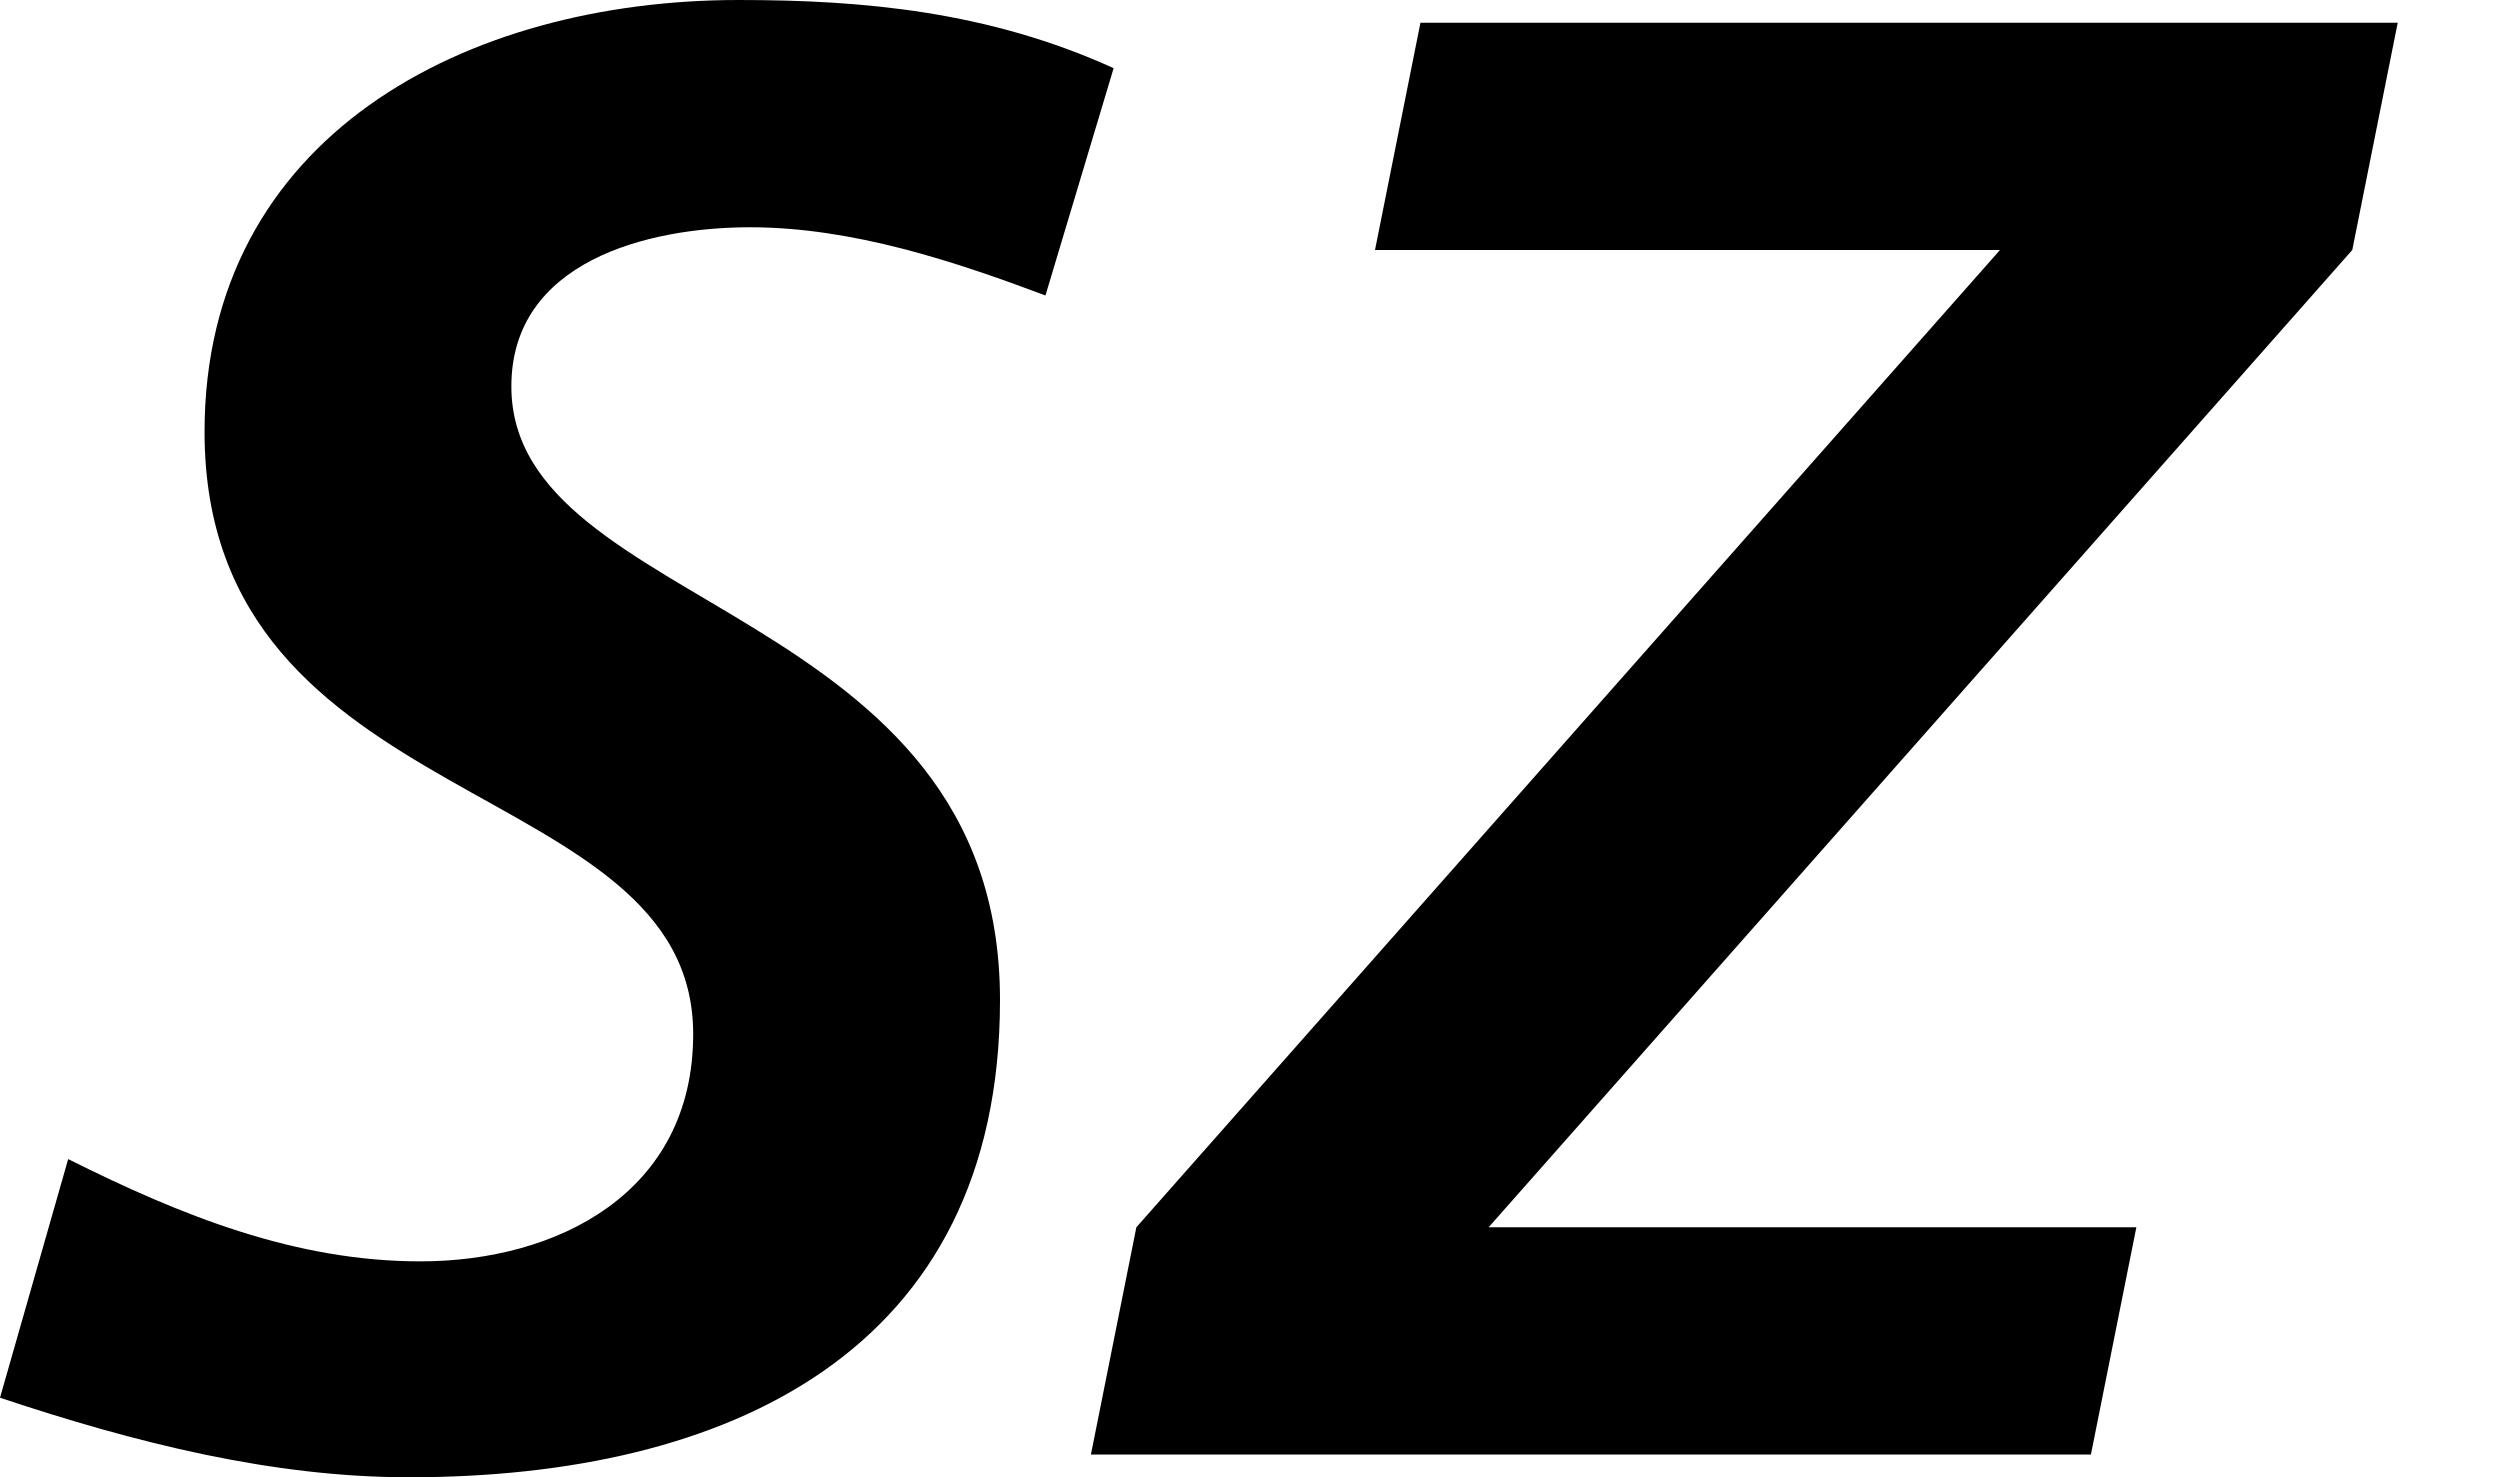 <?xml version="1.0" encoding="utf-8"?>
<!-- Generator: Adobe Illustrator 21.1.0, SVG Export Plug-In . SVG Version: 6.00 Build 0)  -->
<svg version="1.1" id="Layer_1" xmlns="http://www.w3.org/2000/svg" xmlns:xlink="http://www.w3.org/1999/xlink" x="0px" y="0px"
	 viewBox="0 0 22 13" style="enable-background:new 0 0 22 13;" xml:space="preserve">
<path d="M9.2,2.6C8.4,2.3,7.5,2,6.6,2C5.7,2,4.5,2.3,4.5,3.4c0,2,4.3,1.9,4.3,5.4c0,3.1-2.4,4.2-5.2,4.2c-1.2,0-2.4-0.3-3.6-0.7
	l0.6-2.1c1,0.5,2,0.9,3.1,0.9c1.2,0,2.4-0.6,2.4-2c0-2.3-4.3-1.9-4.3-5.3C1.8,1.2,4.1,0,6.5,0c1.1,0,2.2,0.1,3.3,0.6
	C9.8,0.6,9.2,2.6,9.2,2.6z M12.5,0.2h8.6l-0.4,2l-7.6,8.6h5.7l-0.4,2H9.6l0.4-2l7.6-8.6h-5.5"/>
</svg>
